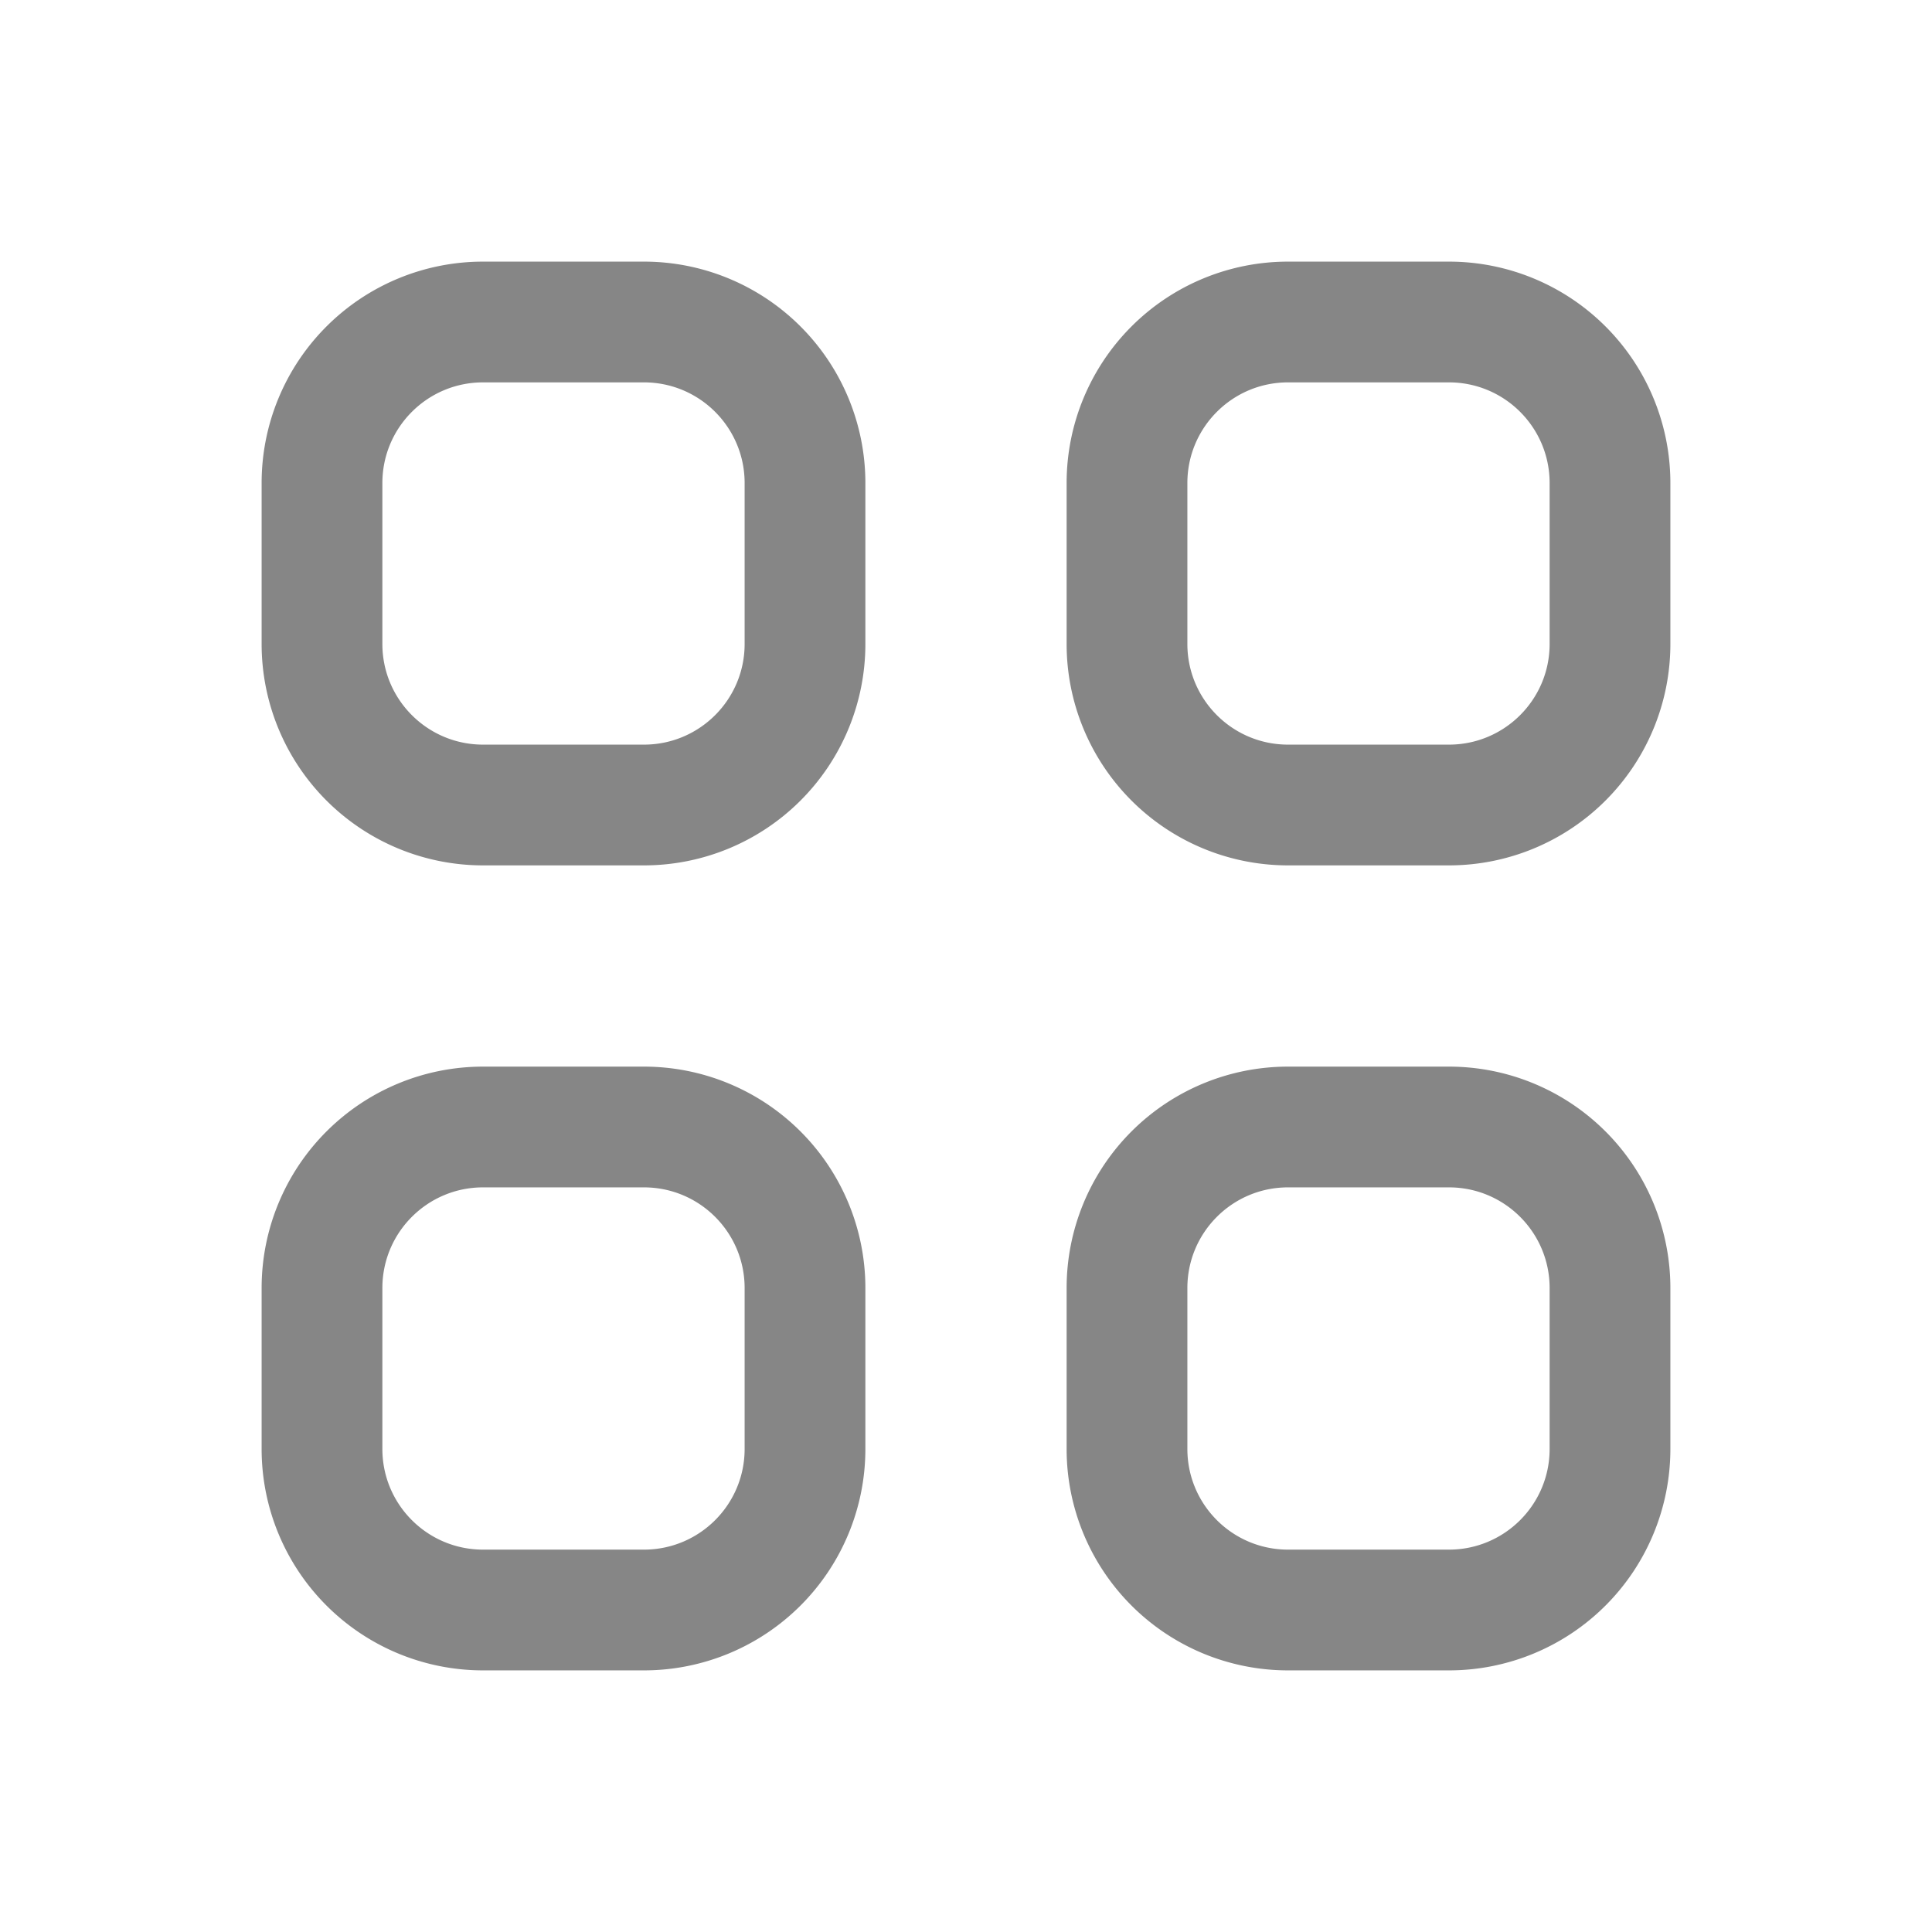 <svg width="24" height="24" fill="none" xmlns="http://www.w3.org/2000/svg">
    <path fill-rule="evenodd" clip-rule="evenodd" d="M3.25 6A2.75 2.75 0 0 1 6 3.25h2A2.75 2.75 0 0 1 10.75 6v2A2.75 2.75 0 0 1 8 10.75H6A2.75 2.75 0 0 1 3.25 8V6ZM6 4.75c-.69 0-1.25.56-1.25 1.25v2c0 .69.56 1.25 1.25 1.25h2c.69 0 1.25-.56 1.25-1.25V6c0-.69-.56-1.25-1.25-1.25H6ZM13.25 6A2.75 2.75 0 0 1 16 3.25h2A2.75 2.75 0 0 1 20.75 6v2A2.75 2.75 0 0 1 18 10.75h-2A2.75 2.75 0 0 1 13.25 8V6ZM16 4.75c-.69 0-1.25.56-1.25 1.25v2c0 .69.56 1.25 1.25 1.25h2c.69 0 1.25-.56 1.25-1.25V6c0-.69-.56-1.25-1.25-1.25h-2ZM3.25 16A2.75 2.75 0 0 1 6 13.25h2A2.75 2.75 0 0 1 10.75 16v2A2.75 2.75 0 0 1 8 20.75H6A2.75 2.75 0 0 1 3.25 18v-2ZM6 14.75c-.69 0-1.25.56-1.25 1.25v2c0 .69.56 1.25 1.25 1.25h2c.69 0 1.25-.56 1.25-1.25v-2c0-.69-.56-1.25-1.25-1.25H6ZM13.25 16A2.75 2.75 0 0 1 16 13.25h2A2.75 2.75 0 0 1 20.75 16v2A2.75 2.75 0 0 1 18 20.75h-2A2.75 2.75 0 0 1 13.25 18v-2ZM16 14.75c-.69 0-1.25.56-1.25 1.25v2c0 .69.56 1.25 1.25 1.25h2c.69 0 1.25-.56 1.25-1.25v-2c0-.69-.56-1.25-1.25-1.25h-2Z" fill="#868686"/>
</svg>
